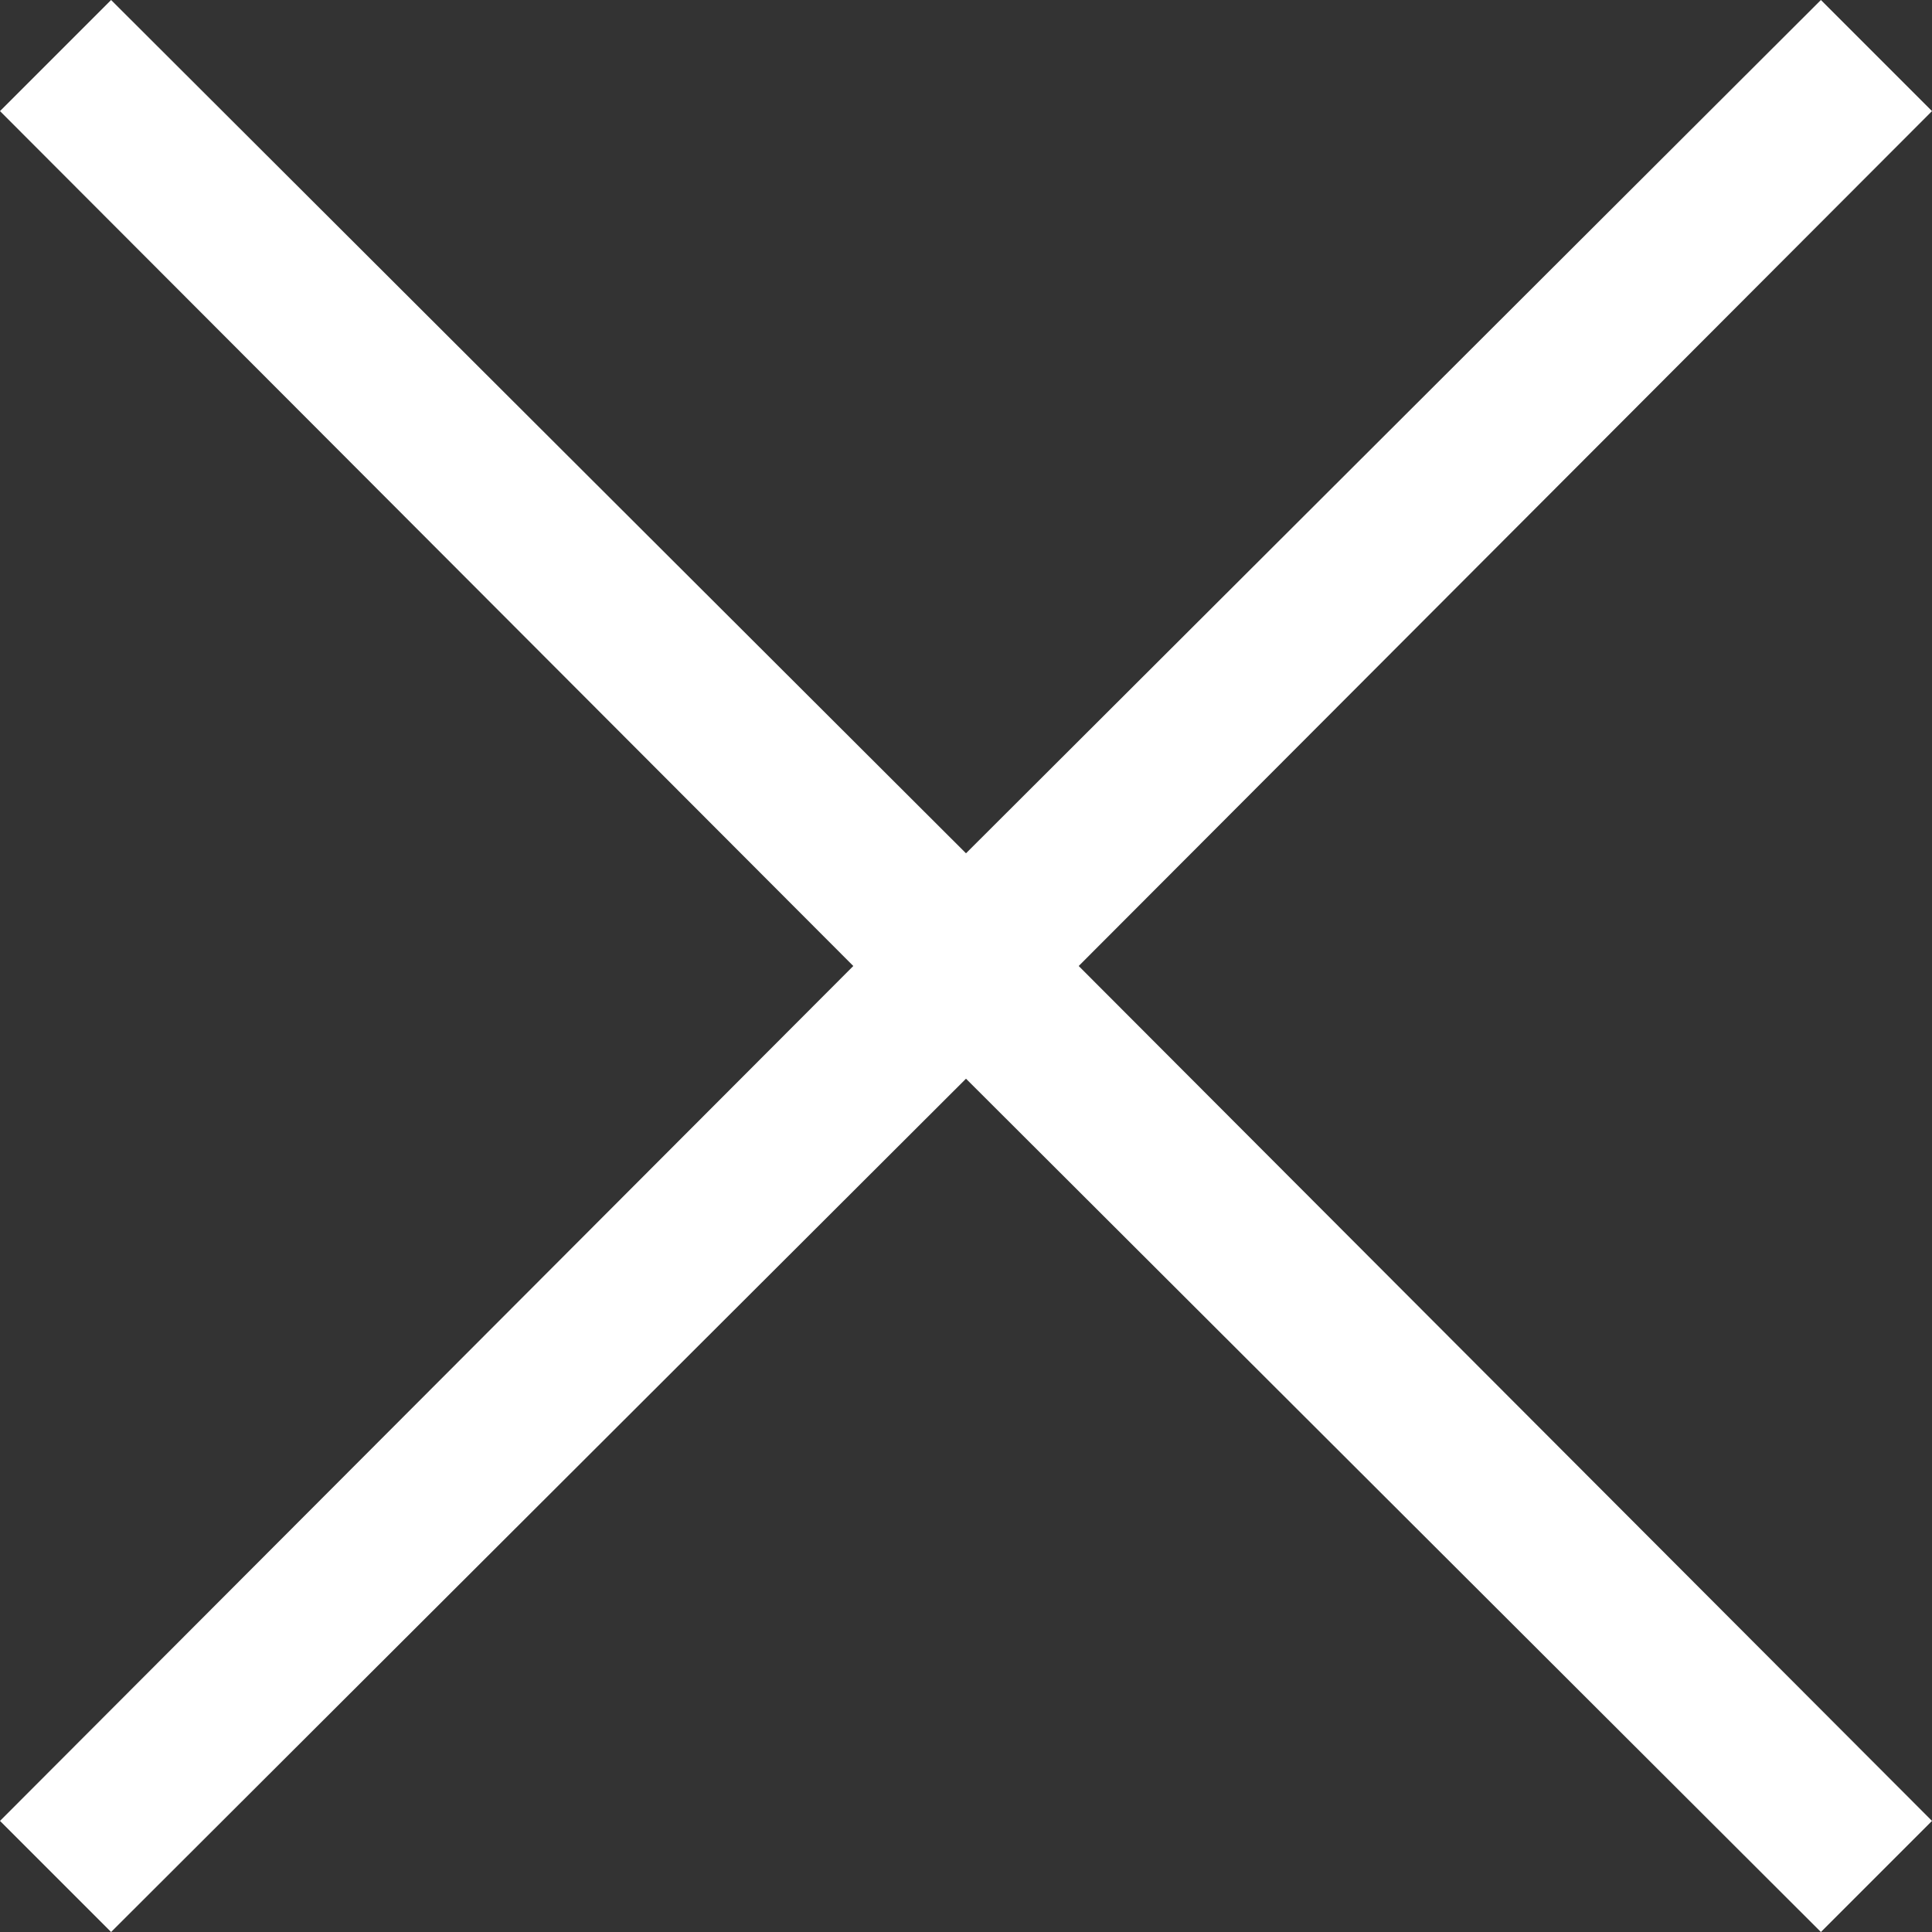 <svg data-name="Layer 1" xmlns="http://www.w3.org/2000/svg" viewBox="0 0 36 36"><rect x="0" y="0" width="36" height="36" fill="#333333" stroke="none"/><defs><style>.cls-1{fill:#FFFFFF;}</style></defs><title>Cancel</title><path class="cls-1" d="M20.1,18,36,33.93,33.93,36,18,20.1,2.07,36,0,33.93,15.9,18,0,2.07,2.07,0,18,15.9,33.93,0,36,2.07Z"/></svg>